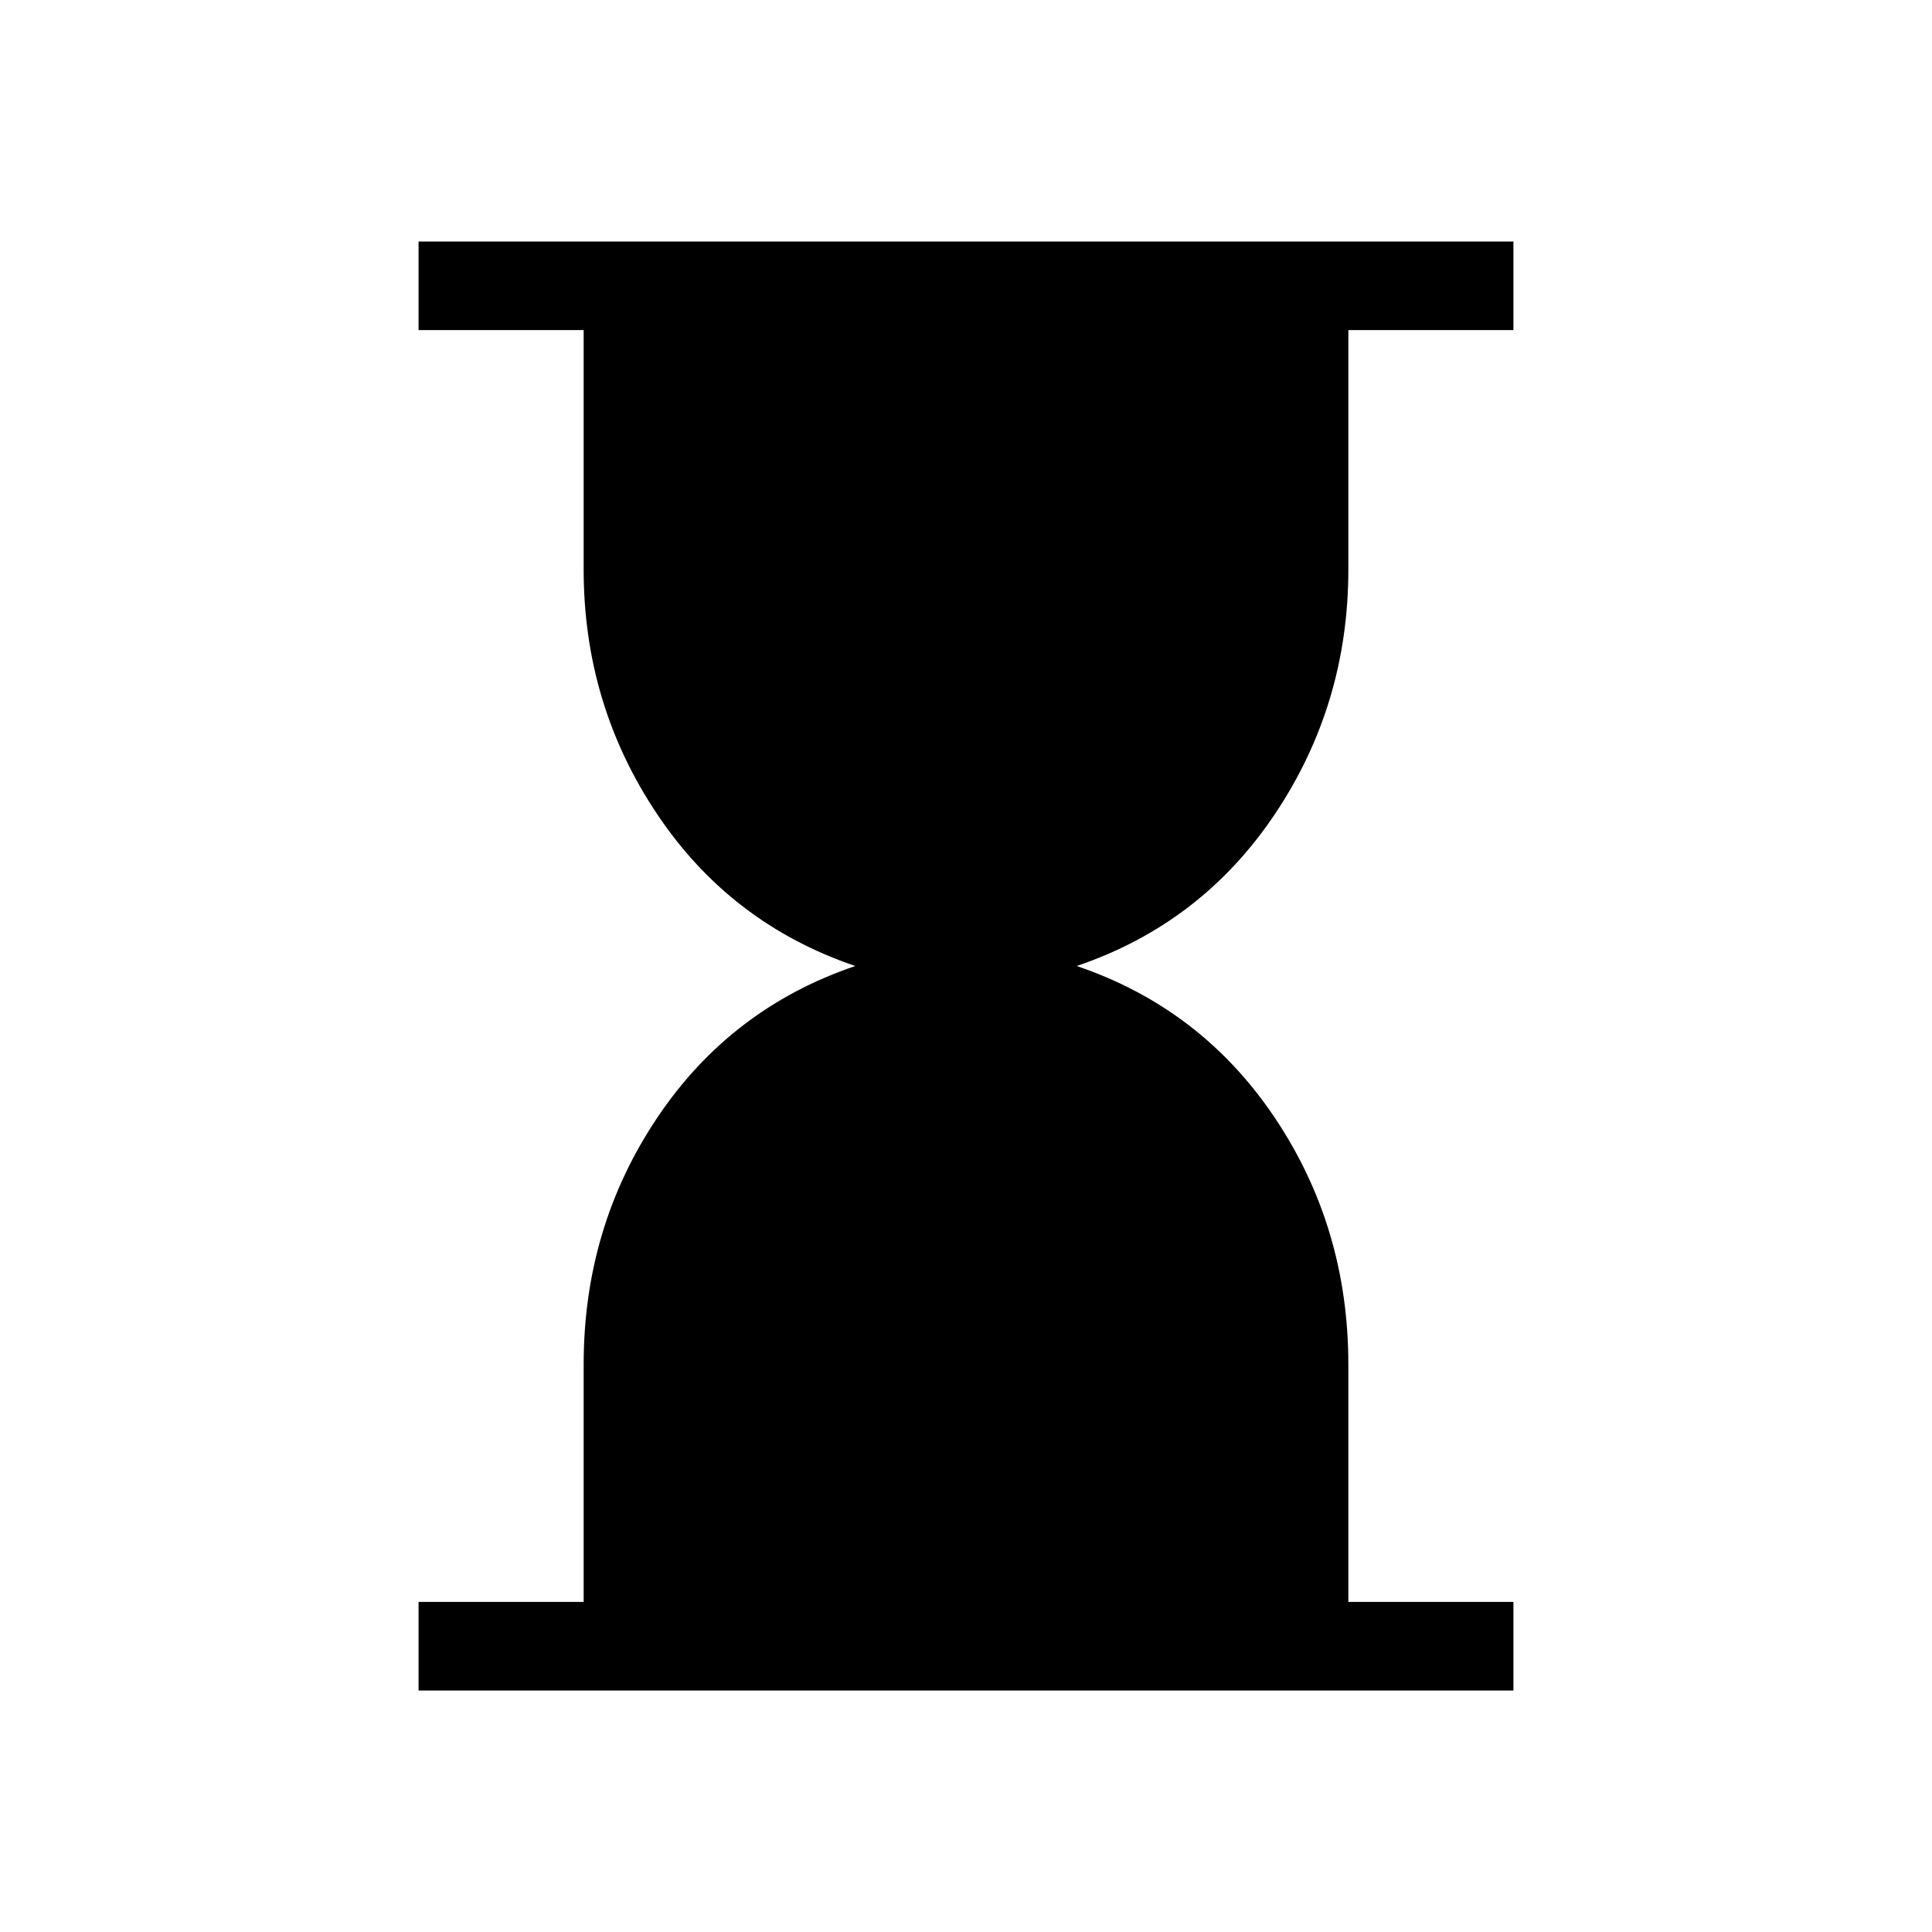 <svg xmlns="http://www.w3.org/2000/svg" height="20" width="20"><path d="M4.333 17.5v-.917h1.709v-2.458q0-1.417.76-2.552T8.854 10q-1.292-.438-2.052-1.573t-.76-2.531V3.417H4.333V2.5h11.334v.917h-1.709v2.479q0 1.396-.76 2.531-.76 1.135-2.052 1.573 1.292.438 2.052 1.573t.76 2.552v2.458h1.709v.917Z"/></svg>